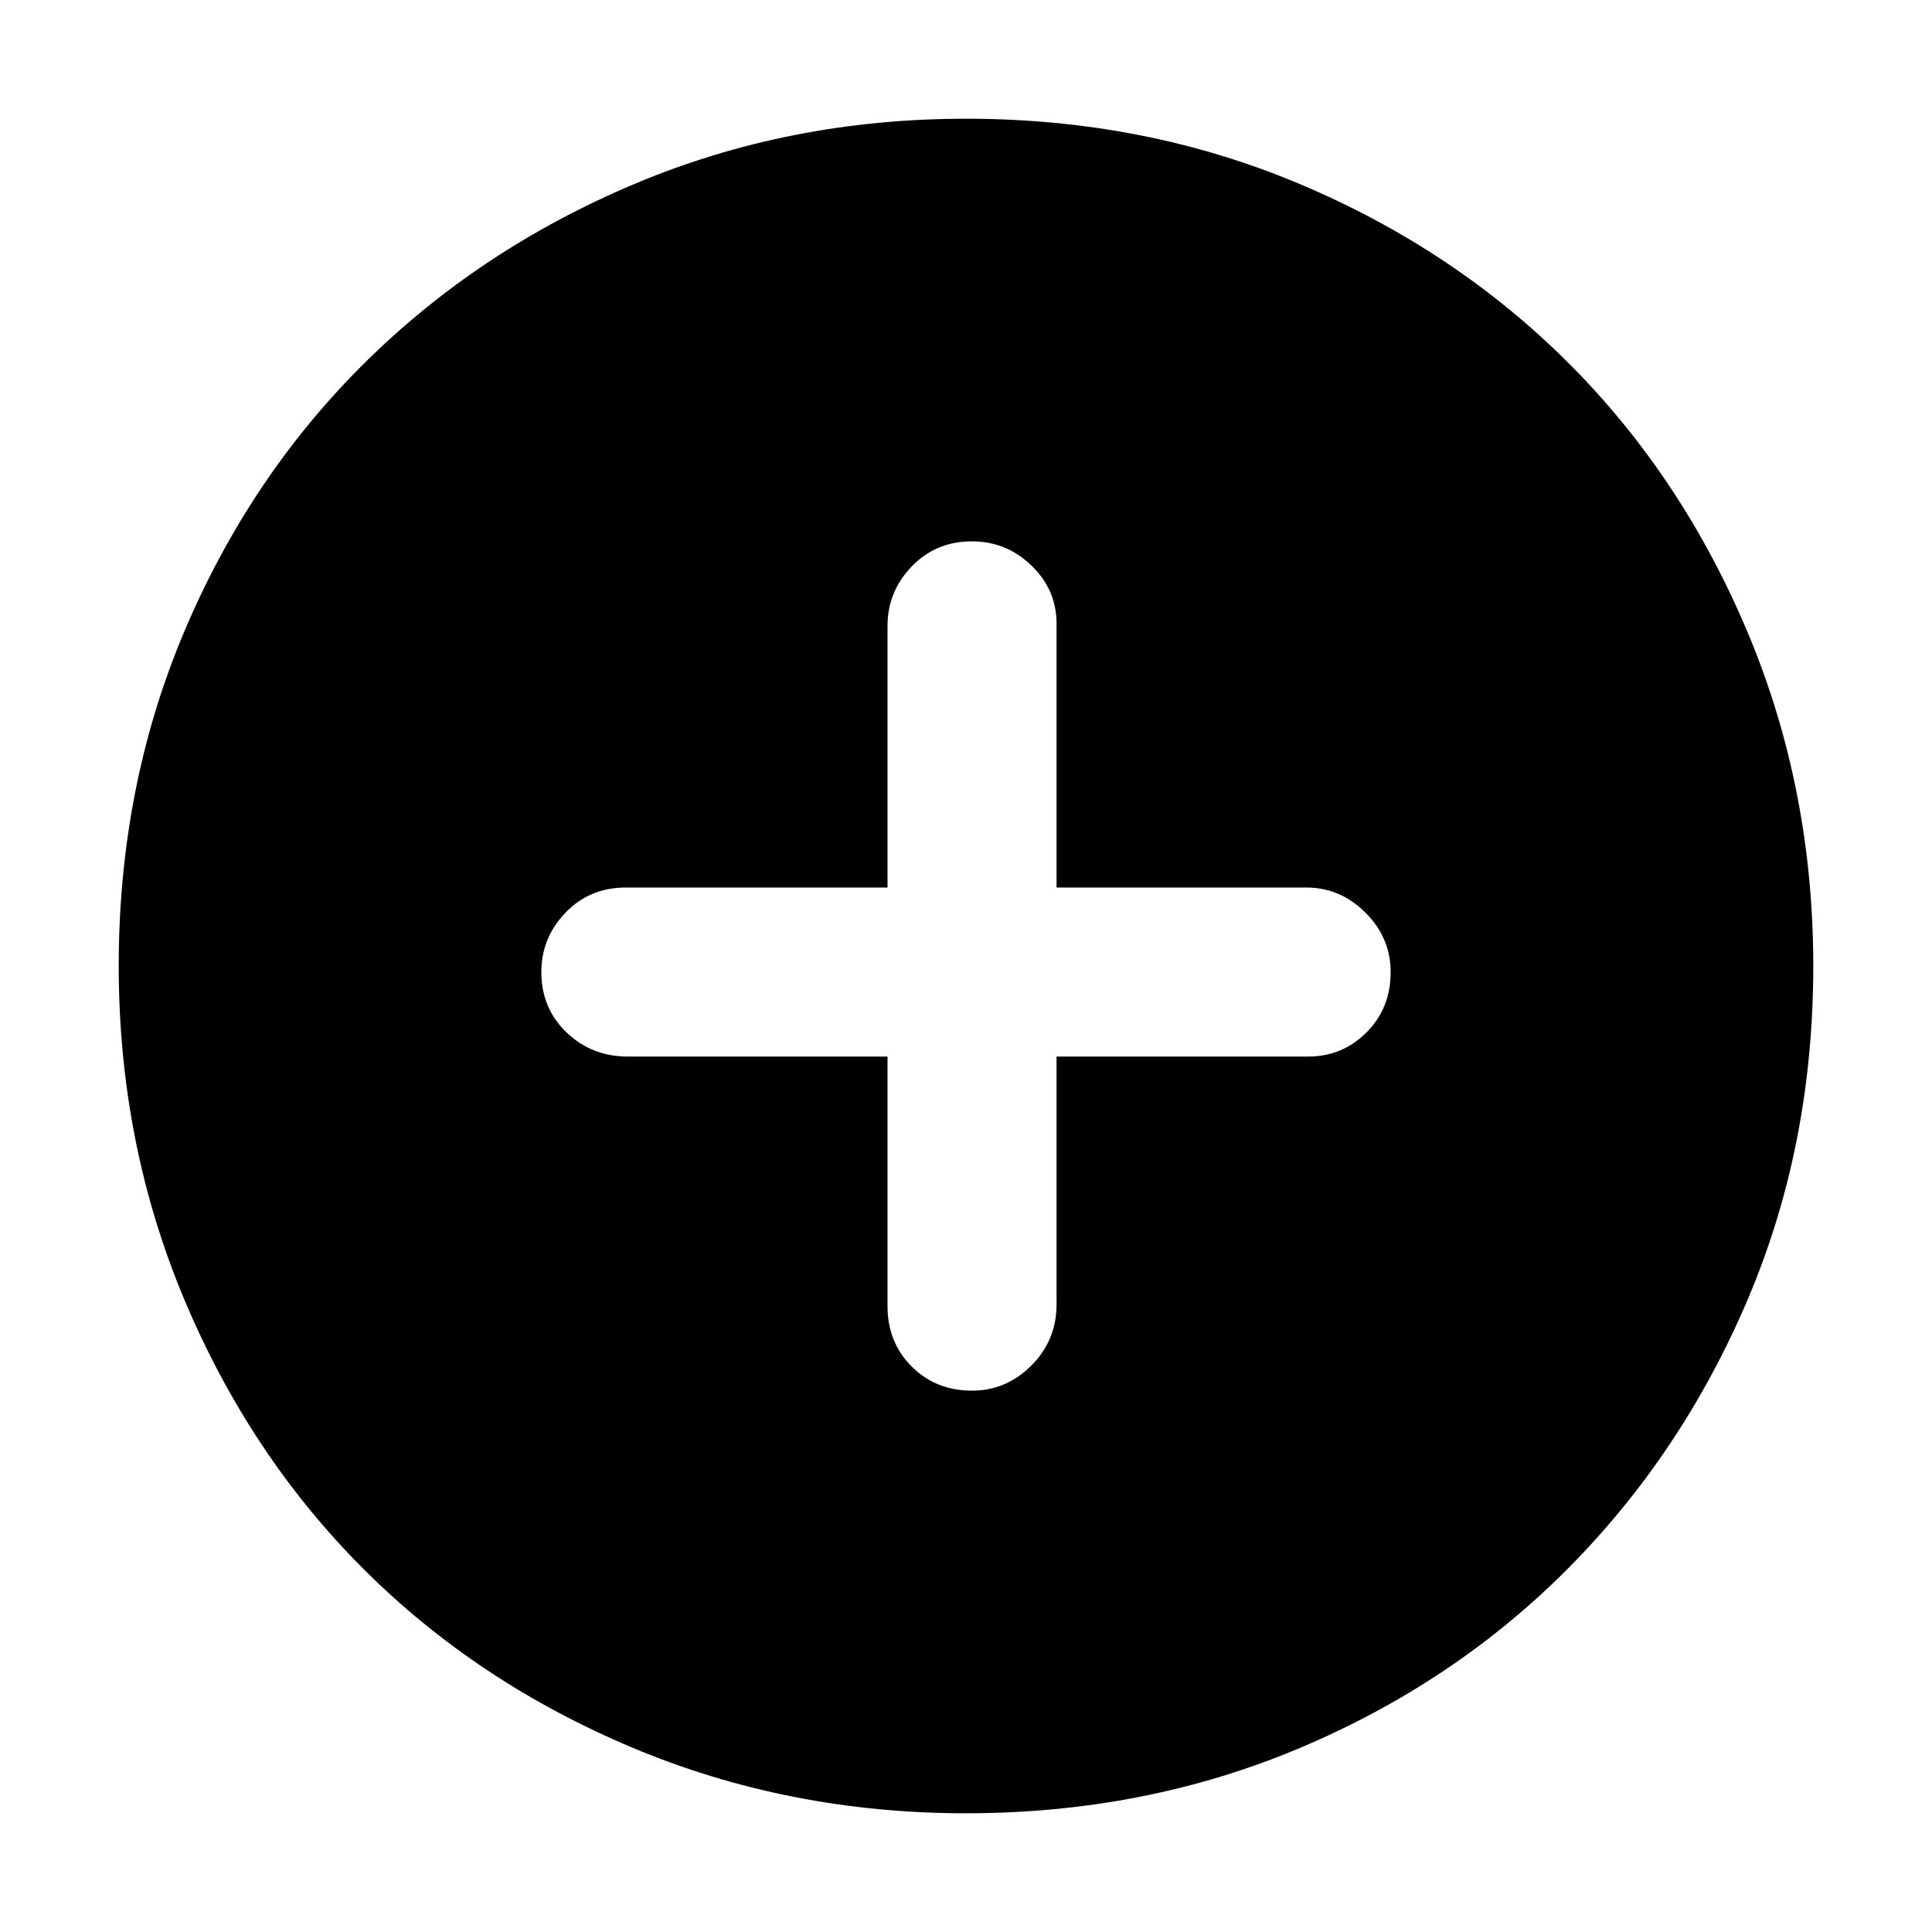 <svg xmlns="http://www.w3.org/2000/svg" height="40" width="40"><path d="M20.125 28.792q.708 0 1.229-.521.521-.521.521-1.271v-5.125h5.208q.709 0 1.209-.5.5-.5.5-1.25 0-.708-.521-1.229-.521-.521-1.229-.521h-5.167v-5.458q0-.709-.521-1.209-.521-.5-1.229-.5-.75 0-1.25.521t-.5 1.229v5.417h-5.417q-.75 0-1.25.521t-.5 1.229q0 .75.521 1.25t1.271.5h5.375v5.167q0 .75.5 1.25t1.25.5ZM20 37.542q-3.667 0-6.896-1.354-3.229-1.355-5.583-3.709t-3.709-5.583Q2.458 23.667 2.458 20q0-3.708 1.354-6.917 1.355-3.208 3.73-5.562t5.583-3.708Q16.333 2.458 20 2.458q3.708 0 6.917 1.355 3.208 1.354 5.562 3.708t3.709 5.583q1.354 3.229 1.354 6.896 0 3.708-1.354 6.896-1.355 3.187-3.709 5.562-2.354 2.375-5.562 3.73-3.209 1.354-6.917 1.354Z"/></svg>